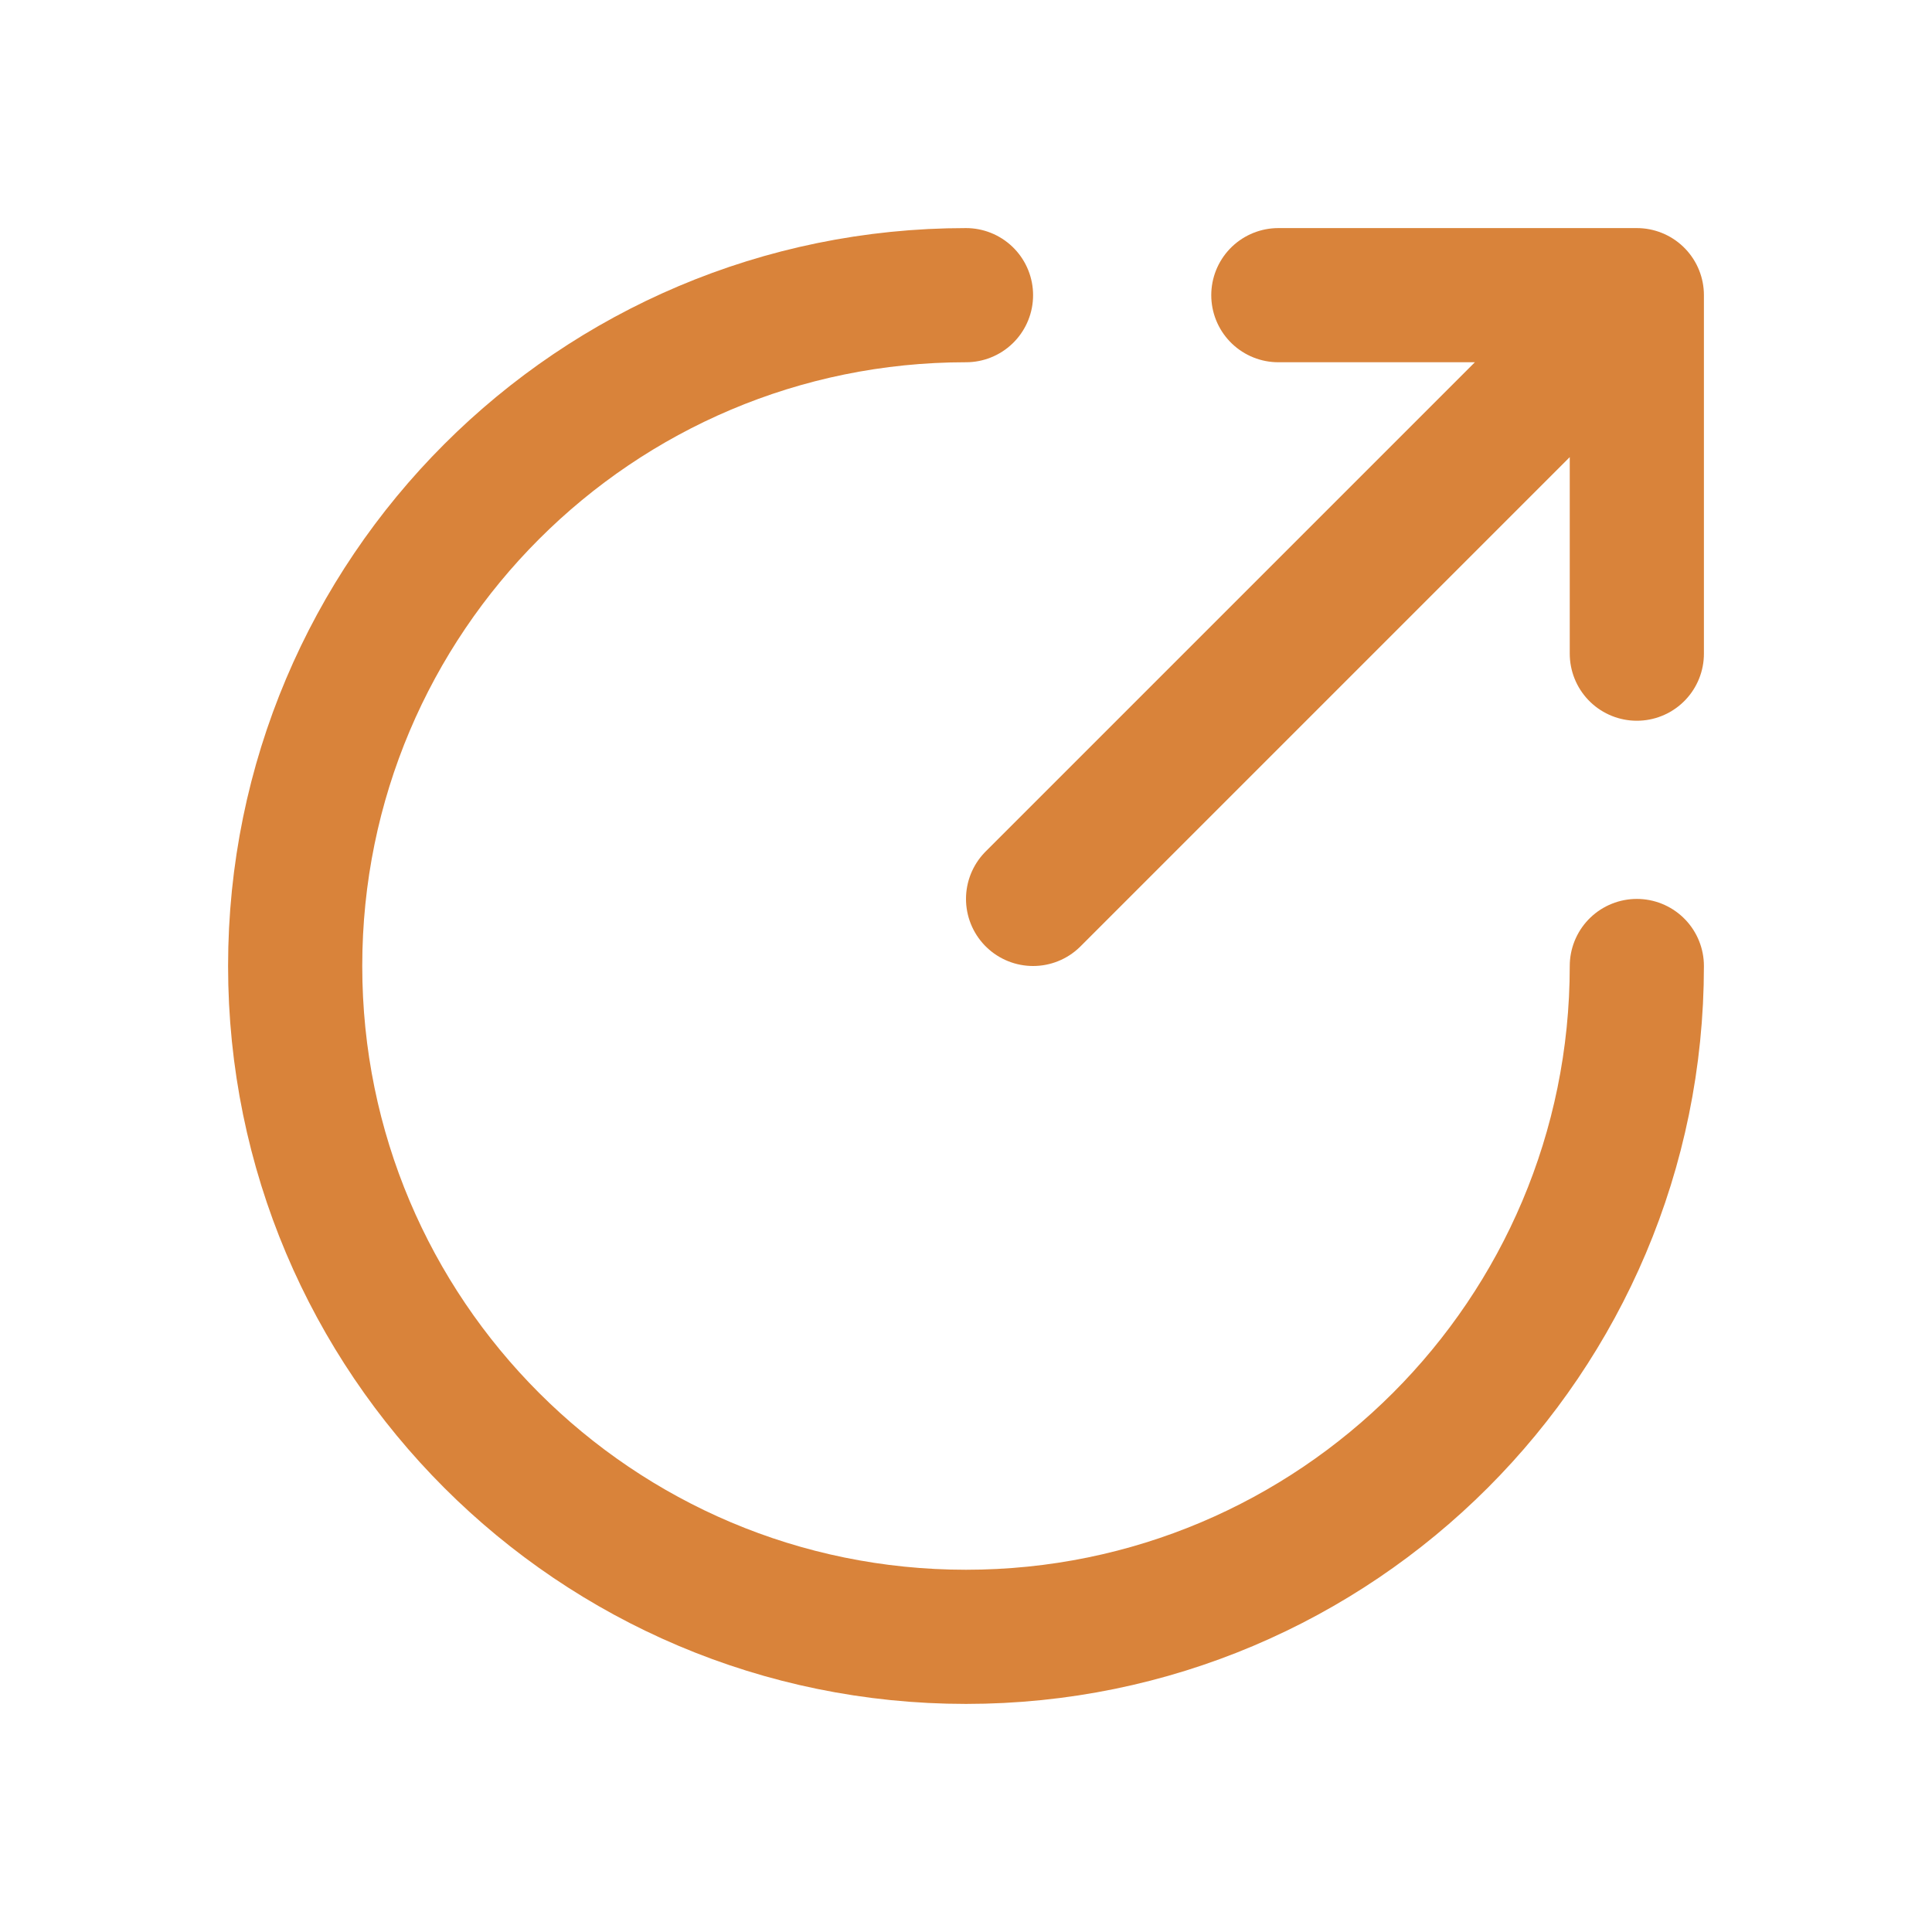 <svg width="211px" height="211px" viewBox="-2.4 -2.4 28.80 28.80" fill="none" xmlns="http://www.w3.org/2000/svg" stroke="#00000">

  <defs>
    <linearGradient id="grad1" x1="0%" y1="0%" x2="100%" y2="0%">
      <stop offset="80%" style="stop-color:rgb(217,131,58);stop-opacity:1" />
      <stop offset="100%" style="stop-color:rgb(217,131,58);stop-opacity:1" />
      <stop offset="100%" style="stop-color:rgb(217,131,58);stop-opacity:1" />
    </linearGradient>

    <linearGradient id="grad2" x1="0%" y1="0%" x2="100%" y2="0%">
      <stop offset="0%" style="stop-color:rgb(217,131,58);stop-opacity:1" />
      <stop offset="80%" style="stop-color:rgb(217,131,58);stop-opacity:1" />
      <stop offset="100%" style="stop-color:rgb(217,131,58);stop-opacity:1" />
    </linearGradient>
  </defs>

<!--  <g id="SVGRepo_bgCarrier" stroke-width="2"/>-->

<!--  <g id="SVGRepo_tracerCarrier" stroke-linecap="round" stroke-linejoin="round"/>-->

  <g id="SVGRepo_iconCarrier">
    <path d="M13 11L22 2M22 2H16.656M22 2V7.344" stroke="url(#grad1)" stroke-width="2" stroke-linecap="round" stroke-linejoin="round"/>
    <path d="M12 2C6.477 2 2 6.477 2 12C2 17.523 6.477 22 12 22C17.523 22 22 17.523 22 12" stroke="url(#grad2)" stroke-width="2" stroke-linecap="round"/>
  </g>

</svg>
